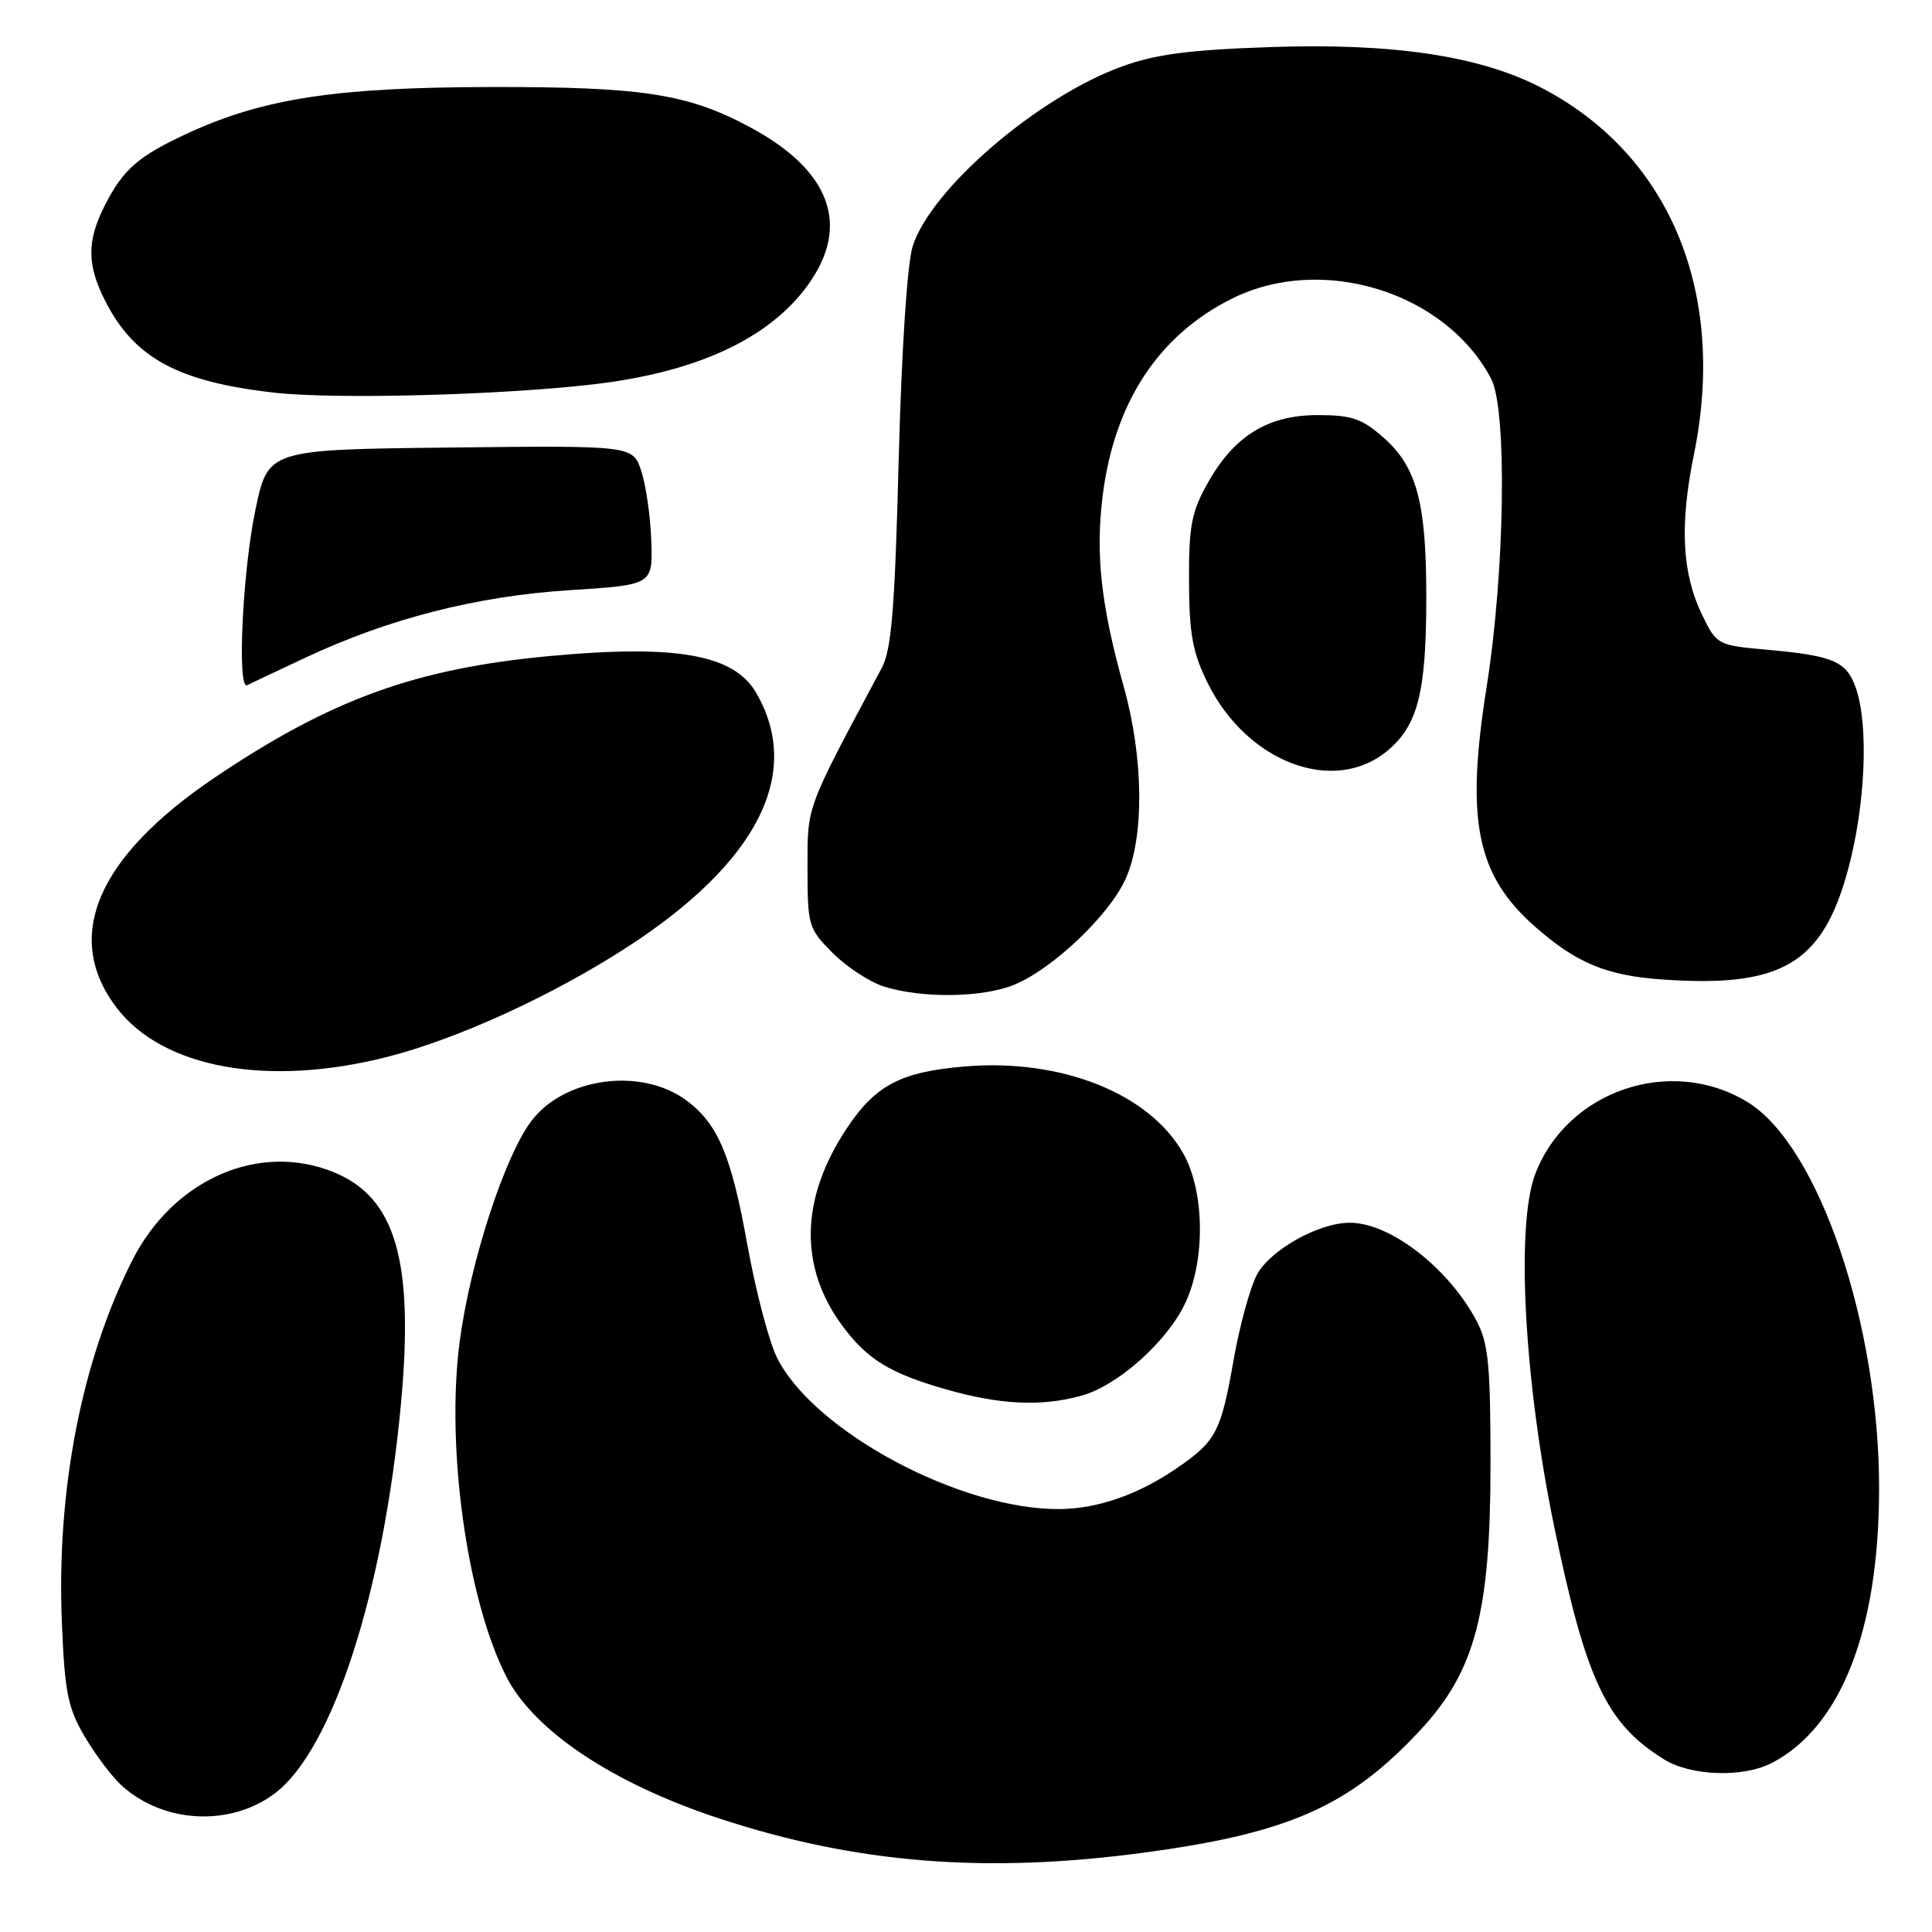 <?xml version="1.0" encoding="UTF-8" standalone="no"?>
<!DOCTYPE svg PUBLIC "-//W3C//DTD SVG 1.1//EN" "http://www.w3.org/Graphics/SVG/1.1/DTD/svg11.dtd" >
<svg xmlns="http://www.w3.org/2000/svg" xmlns:xlink="http://www.w3.org/1999/xlink" version="1.1" viewBox="0 0 256 256">
 <g >
 <path fill="currentColor"
d=" M 151.38 245.51 C 170.70 242.94 178.79 239.37 188.19 229.26 C 195.47 221.43 197.50 213.74 197.50 194.00 C 197.50 180.79 197.22 177.98 195.64 175.00 C 191.87 167.93 184.13 161.97 178.79 162.02 C 174.62 162.06 168.21 165.69 166.51 168.98 C 165.62 170.71 164.26 175.68 163.49 180.03 C 161.79 189.70 161.17 190.92 156.11 194.42 C 150.97 197.99 145.55 199.90 140.46 199.96 C 127.38 200.10 107.98 189.76 103.00 179.99 C 101.93 177.90 100.15 171.14 99.03 164.95 C 96.91 153.12 95.14 148.93 90.98 145.83 C 85.03 141.40 74.83 142.73 70.43 148.51 C 66.90 153.13 62.31 167.21 60.92 177.69 C 59.06 191.66 61.86 211.91 67.08 222.14 C 70.74 229.34 81.21 236.32 95.28 240.95 C 113.35 246.90 130.49 248.29 151.38 245.51 Z  M 36.47 237.59 C 44.09 231.78 50.82 210.94 53.13 186.00 C 54.87 167.18 52.46 158.76 44.36 155.38 C 34.45 151.24 23.01 156.19 17.53 167.00 C 10.81 180.27 7.47 197.45 8.20 215.05 C 8.58 224.25 8.99 226.31 11.22 230.10 C 12.65 232.52 14.86 235.46 16.15 236.62 C 21.70 241.64 30.60 242.07 36.47 237.59 Z  M 234.80 233.59 C 243.95 228.81 248.97 215.98 248.99 197.32 C 249.02 175.48 241.01 151.88 231.62 146.07 C 221.49 139.81 207.66 144.46 203.43 155.56 C 200.83 162.35 201.96 183.10 205.97 202.44 C 210.19 222.74 212.86 228.38 220.50 233.13 C 224.08 235.35 231.00 235.57 234.80 233.59 Z  M 143.32 184.93 C 148.20 183.57 154.79 177.64 157.13 172.50 C 159.74 166.77 159.59 157.83 156.80 152.86 C 152.33 144.90 140.65 140.24 127.87 141.31 C 119.34 142.02 116.00 143.78 112.17 149.56 C 106.02 158.84 105.85 167.96 111.69 175.77 C 114.97 180.16 117.96 181.98 125.32 184.09 C 132.54 186.15 137.99 186.41 143.32 184.93 Z  M 51.37 140.03 C 60.61 137.67 73.19 131.92 83.03 125.55 C 100.40 114.31 106.41 102.48 100.19 91.79 C 97.24 86.72 89.61 85.37 72.82 86.93 C 55.08 88.58 43.82 92.67 28.44 103.04 C 12.82 113.58 8.31 124.17 15.46 133.54 C 21.58 141.56 35.53 144.08 51.37 140.03 Z  M 134.45 130.46 C 139.54 128.33 146.94 121.30 149.13 116.50 C 151.65 110.99 151.55 100.44 148.90 90.98 C 145.89 80.23 145.14 73.45 146.11 65.69 C 147.65 53.33 153.50 44.42 163.26 39.56 C 175.18 33.62 191.56 38.69 197.59 50.20 C 199.72 54.28 199.41 75.75 196.99 91.00 C 194.17 108.75 195.63 115.96 203.45 122.83 C 208.90 127.61 212.86 129.26 220.15 129.78 C 236.09 130.92 241.51 127.72 244.89 115.17 C 247.18 106.69 247.63 96.12 245.92 91.19 C 244.67 87.61 242.97 86.88 234.00 86.08 C 227.63 85.51 227.46 85.42 225.59 81.58 C 222.87 76.01 222.53 69.65 224.46 60.19 C 228.87 38.57 221.13 20.21 203.91 11.46 C 195.89 7.39 184.48 5.70 168.60 6.23 C 157.71 6.59 153.19 7.17 148.72 8.79 C 137.56 12.81 123.34 25.02 120.93 32.65 C 120.21 34.95 119.46 46.35 119.08 61.00 C 118.57 80.68 118.13 86.09 116.84 88.50 C 106.67 107.54 107.00 106.64 107.00 115.02 C 107.00 122.66 107.12 123.05 110.34 126.28 C 112.18 128.12 115.22 130.11 117.09 130.71 C 122.15 132.32 130.26 132.21 134.45 130.46 Z  M 183.89 99.44 C 187.89 96.07 188.99 91.70 188.99 79.12 C 189.00 66.57 187.73 61.85 183.29 57.95 C 180.47 55.47 179.08 55.00 174.61 55.00 C 167.98 55.00 163.51 57.77 160.01 64.04 C 157.87 67.85 157.52 69.75 157.55 77.04 C 157.58 84.05 158.03 86.47 160.04 90.54 C 165.28 101.08 176.82 105.39 183.89 99.44 Z  M 40.50 87.13 C 51.55 81.95 63.20 78.98 75.50 78.20 C 86.50 77.50 86.50 77.50 86.30 71.66 C 86.19 68.45 85.59 64.29 84.98 62.43 C 83.86 59.03 83.86 59.03 59.69 59.30 C 35.52 59.57 35.52 59.57 33.85 67.54 C 32.14 75.65 31.39 91.47 32.75 90.79 C 33.16 90.58 36.65 88.94 40.50 87.13 Z  M 78.68 50.92 C 92.34 49.32 101.89 44.89 107.04 37.78 C 112.76 29.89 110.06 22.56 99.32 16.82 C 91.09 12.42 85.11 11.50 65.00 11.53 C 44.64 11.57 34.99 13.03 25.07 17.57 C 18.39 20.63 16.36 22.37 13.89 27.21 C 11.49 31.93 11.50 35.10 13.96 39.91 C 17.81 47.46 23.59 50.59 36.35 52.03 C 44.42 52.94 66.38 52.36 78.68 50.92 Z "/>
</g>
</svg>